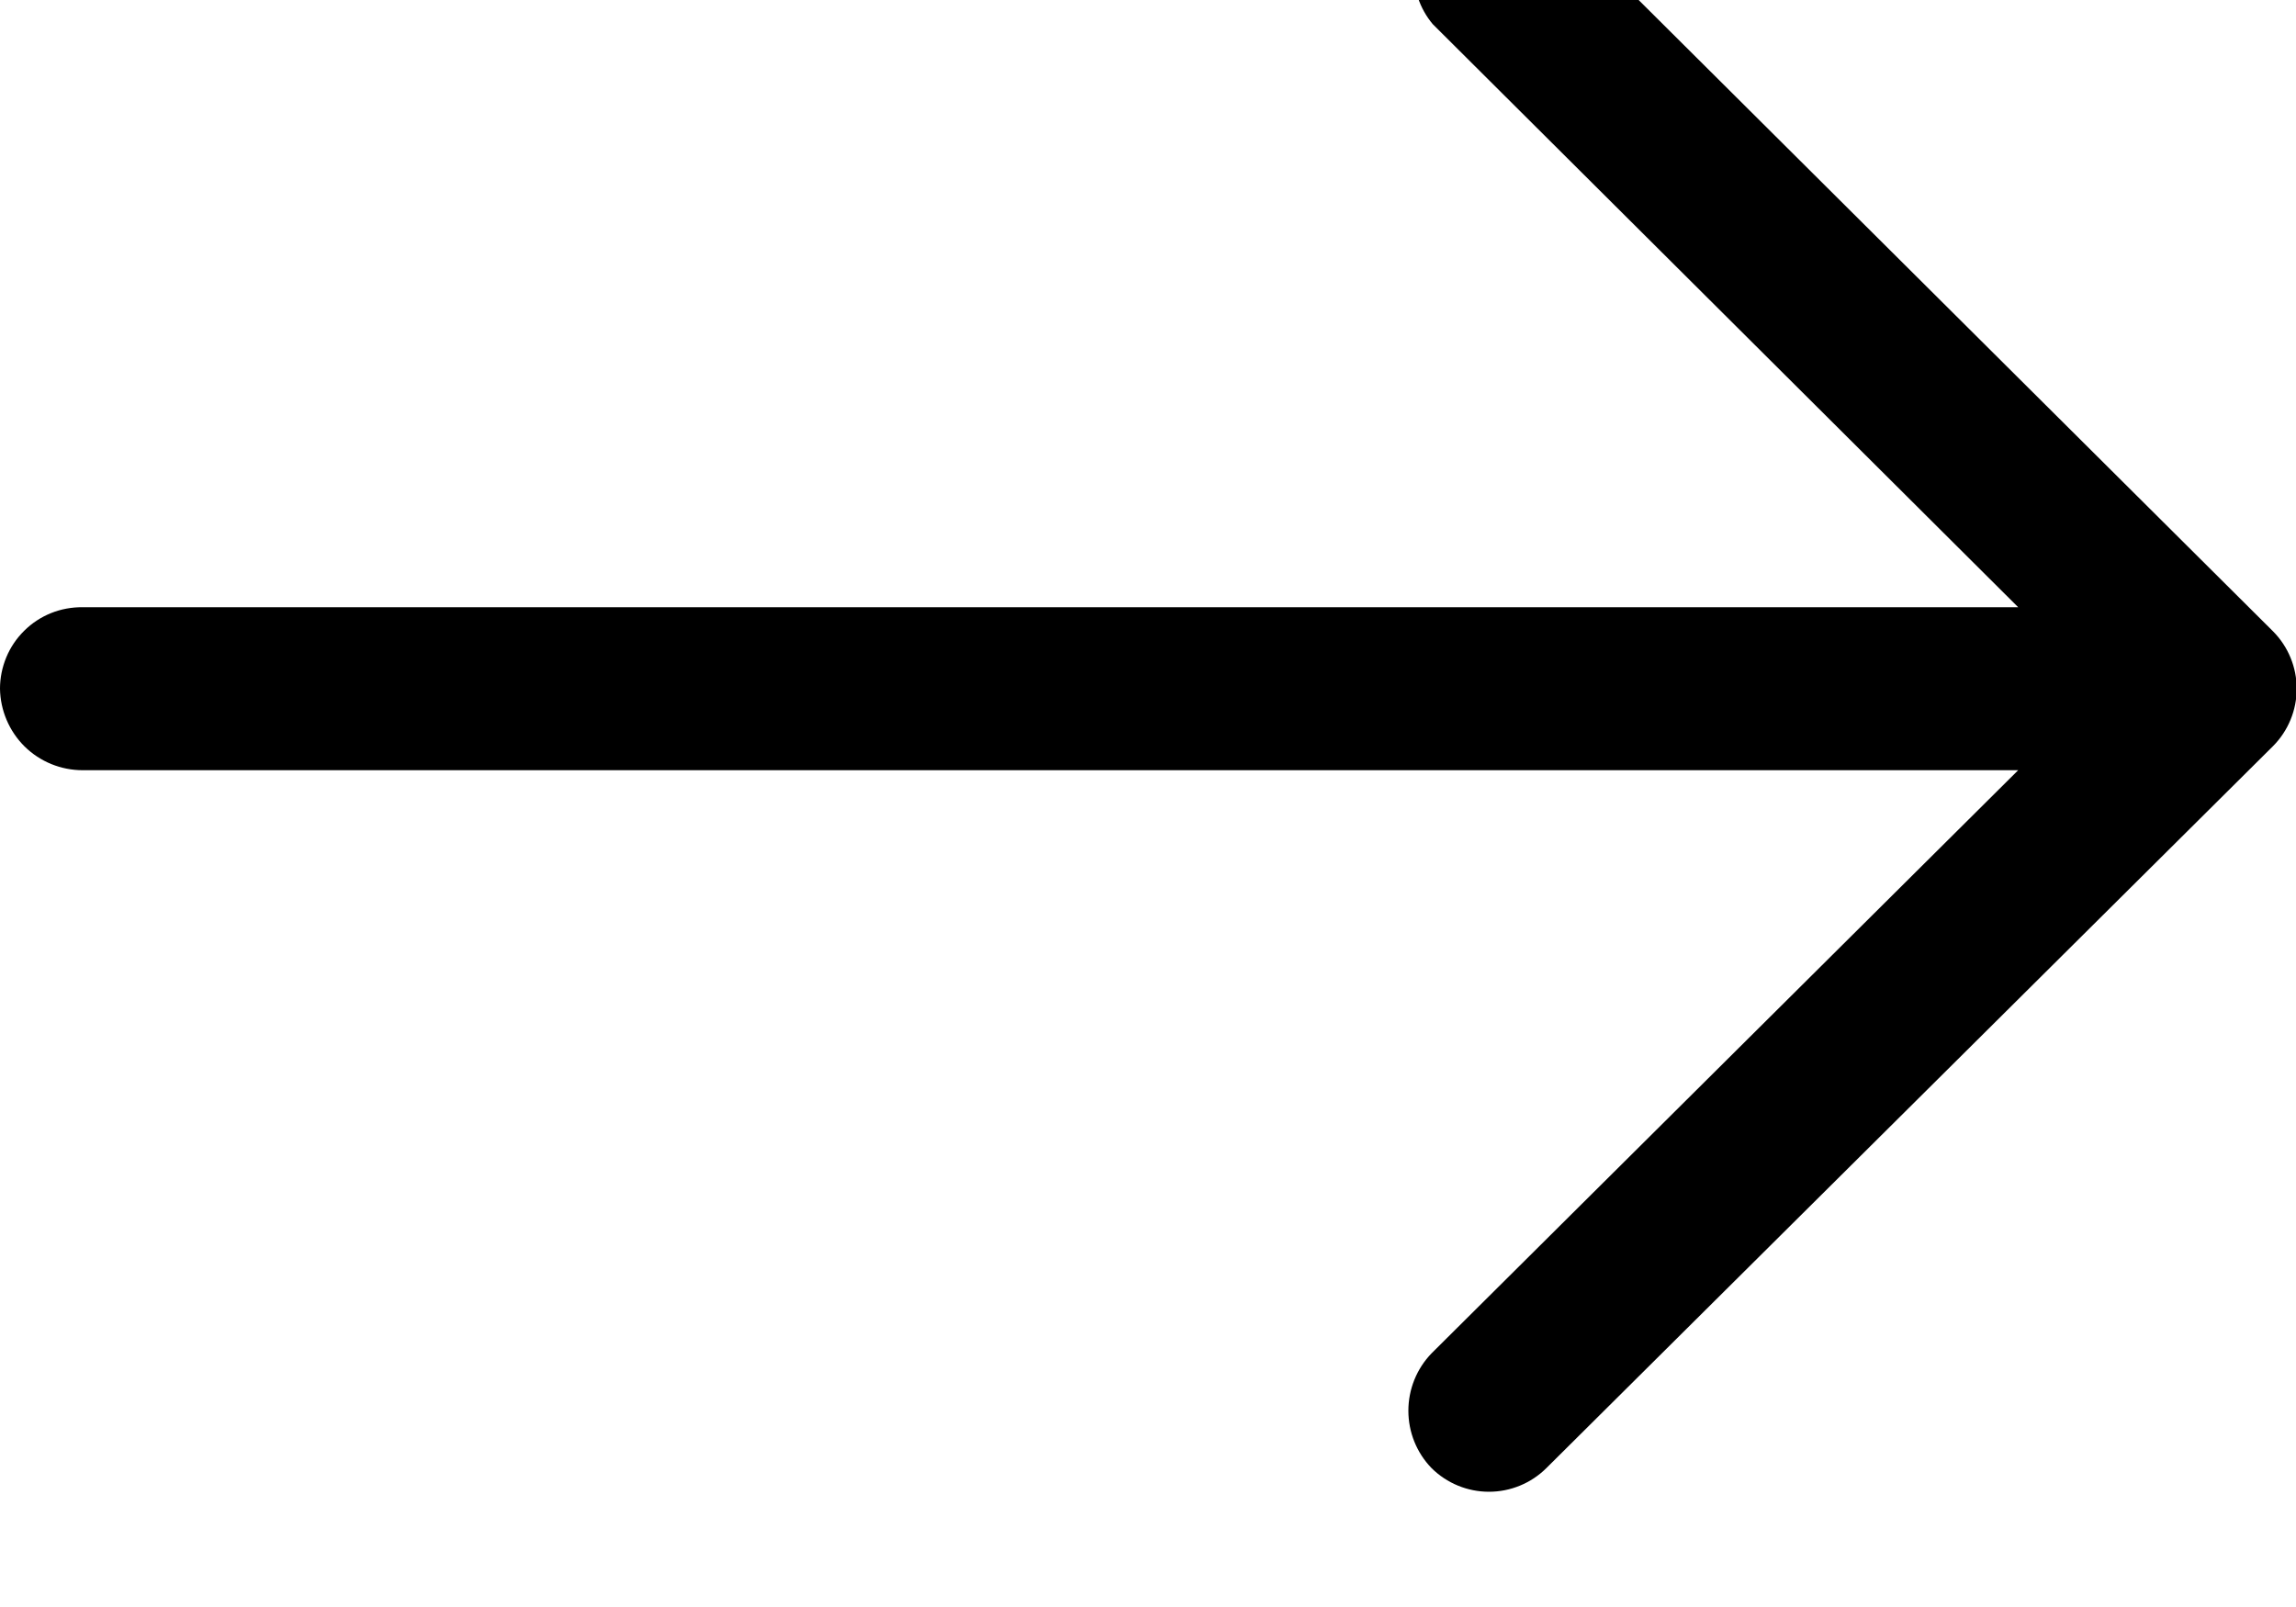 <svg width="20" height="14" viewBox="0 0 20 14" fill="none" xmlns="http://www.w3.org/2000/svg">
<g clip-path="url(#clip0)">
<path d="M13.48 -0.79C13.344 -0.903 13.17 -0.962 12.993 -0.954C12.816 -0.946 12.649 -0.872 12.523 -0.747C12.398 -0.621 12.324 -0.454 12.316 -0.277C12.308 -0.1 12.366 0.074 12.48 0.21L17.58 5.29H0.72C0.626 5.289 0.532 5.306 0.445 5.341C0.358 5.376 0.278 5.428 0.211 5.495C0.144 5.561 0.091 5.639 0.055 5.726C0.019 5.813 -6.67572e-05 5.906 -5.72205e-05 6C0.003 6.189 0.08 6.37 0.214 6.503C0.349 6.636 0.531 6.71 0.72 6.71H17.58L12.47 11.79C12.34 11.924 12.268 12.104 12.268 12.29C12.268 12.477 12.34 12.656 12.47 12.79C12.603 12.922 12.783 12.996 12.97 12.996C13.157 12.996 13.337 12.922 13.47 12.79L19.8 6.5C19.932 6.367 20.006 6.187 20.006 6C20.006 5.813 19.932 5.633 19.8 5.5L13.48 -0.79Z" fill="black"/>
</g>
<defs>
<clipPath id="clip0">
<rect width="20" height="14" fill="white" transform="matrix(-1 0 0 1 20 0)"/>
</clipPath>
</defs>
</svg>

